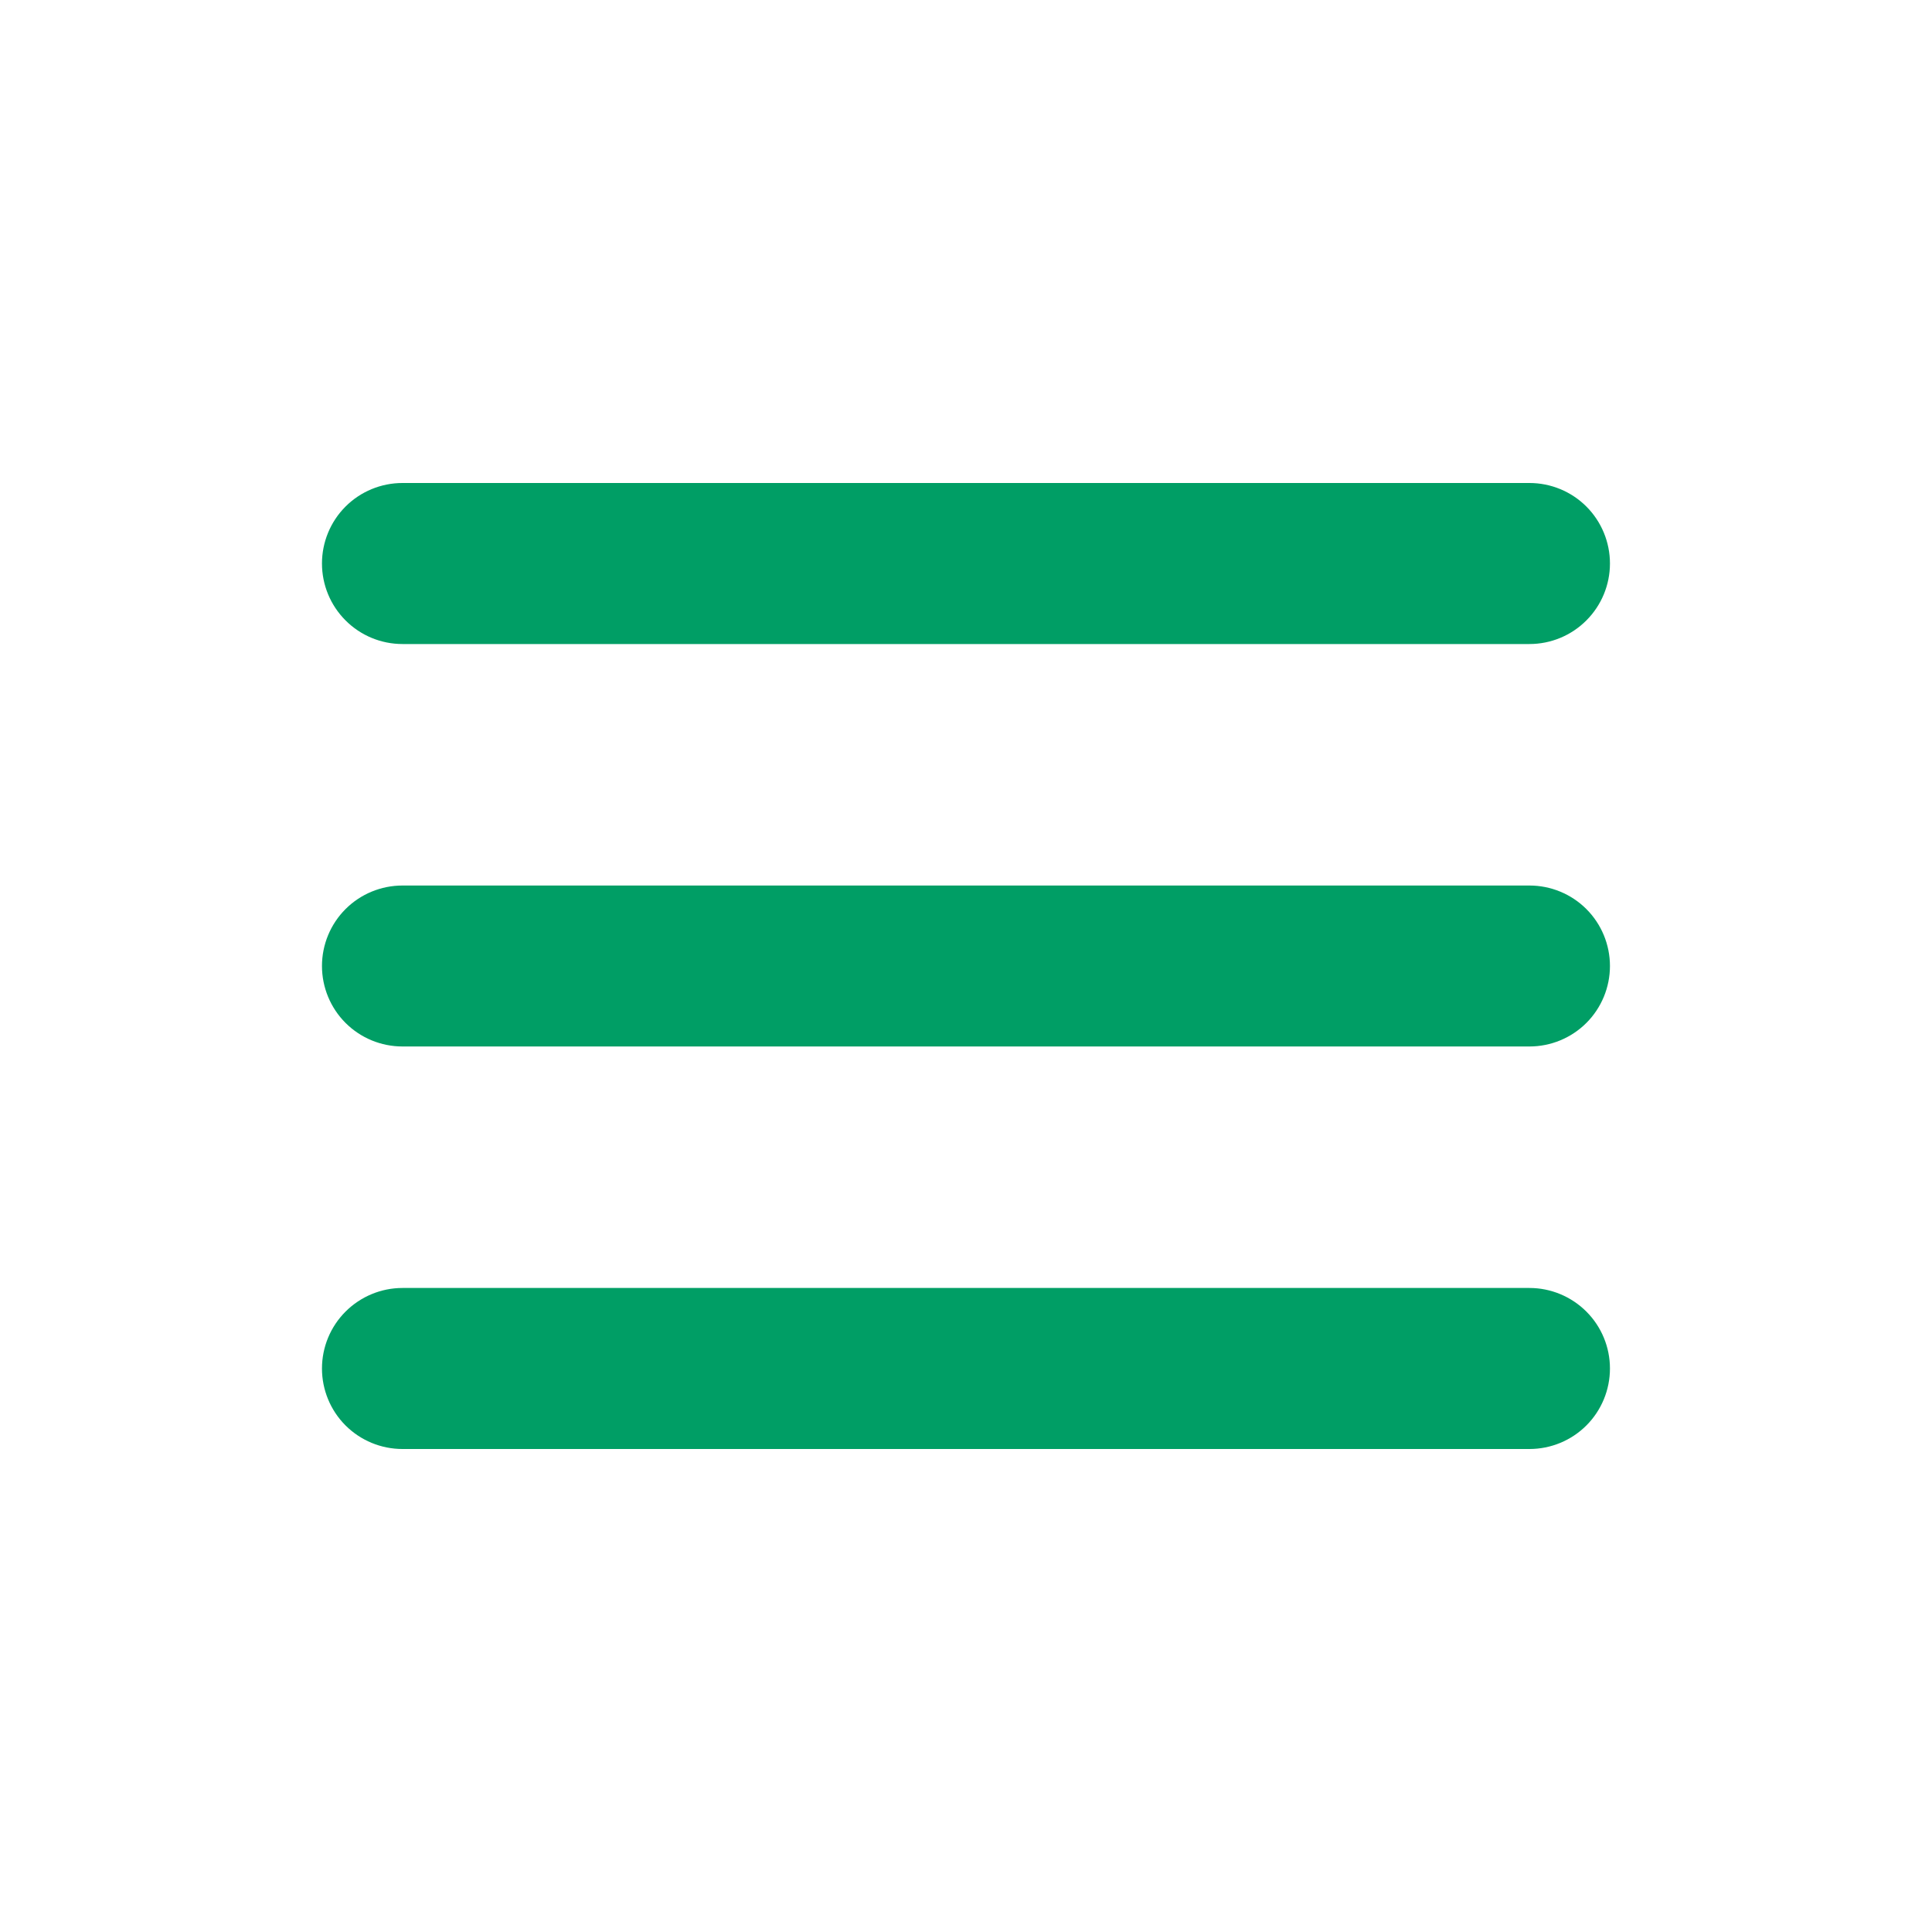 <svg width="26" height="26" viewBox="0 0 26 26" fill="none" xmlns="http://www.w3.org/2000/svg">
<path d="M4.333 7.583C4.333 7.296 4.447 7.02 4.65 6.817C4.853 6.614 5.129 6.5 5.416 6.5H20.583C20.87 6.5 21.146 6.614 21.349 6.817C21.552 7.02 21.666 7.296 21.666 7.583C21.666 7.871 21.552 8.146 21.349 8.349C21.146 8.553 20.87 8.667 20.583 8.667H5.416C5.129 8.667 4.853 8.553 4.65 8.349C4.447 8.146 4.333 7.871 4.333 7.583ZM4.333 13C4.333 12.713 4.447 12.437 4.65 12.234C4.853 12.031 5.129 11.917 5.416 11.917H20.583C20.87 11.917 21.146 12.031 21.349 12.234C21.552 12.437 21.666 12.713 21.666 13C21.666 13.287 21.552 13.563 21.349 13.766C21.146 13.969 20.87 14.083 20.583 14.083H5.416C5.129 14.083 4.853 13.969 4.65 13.766C4.447 13.563 4.333 13.287 4.333 13ZM4.333 18.417C4.333 18.129 4.447 17.854 4.65 17.651C4.853 17.448 5.129 17.333 5.416 17.333H20.583C20.87 17.333 21.146 17.448 21.349 17.651C21.552 17.854 21.666 18.129 21.666 18.417C21.666 18.704 21.552 18.98 21.349 19.183C21.146 19.386 20.87 19.5 20.583 19.5H5.416C5.129 19.5 4.853 19.386 4.65 19.183C4.447 18.98 4.333 18.704 4.333 18.417Z" fill="#009E65"/>
</svg>
